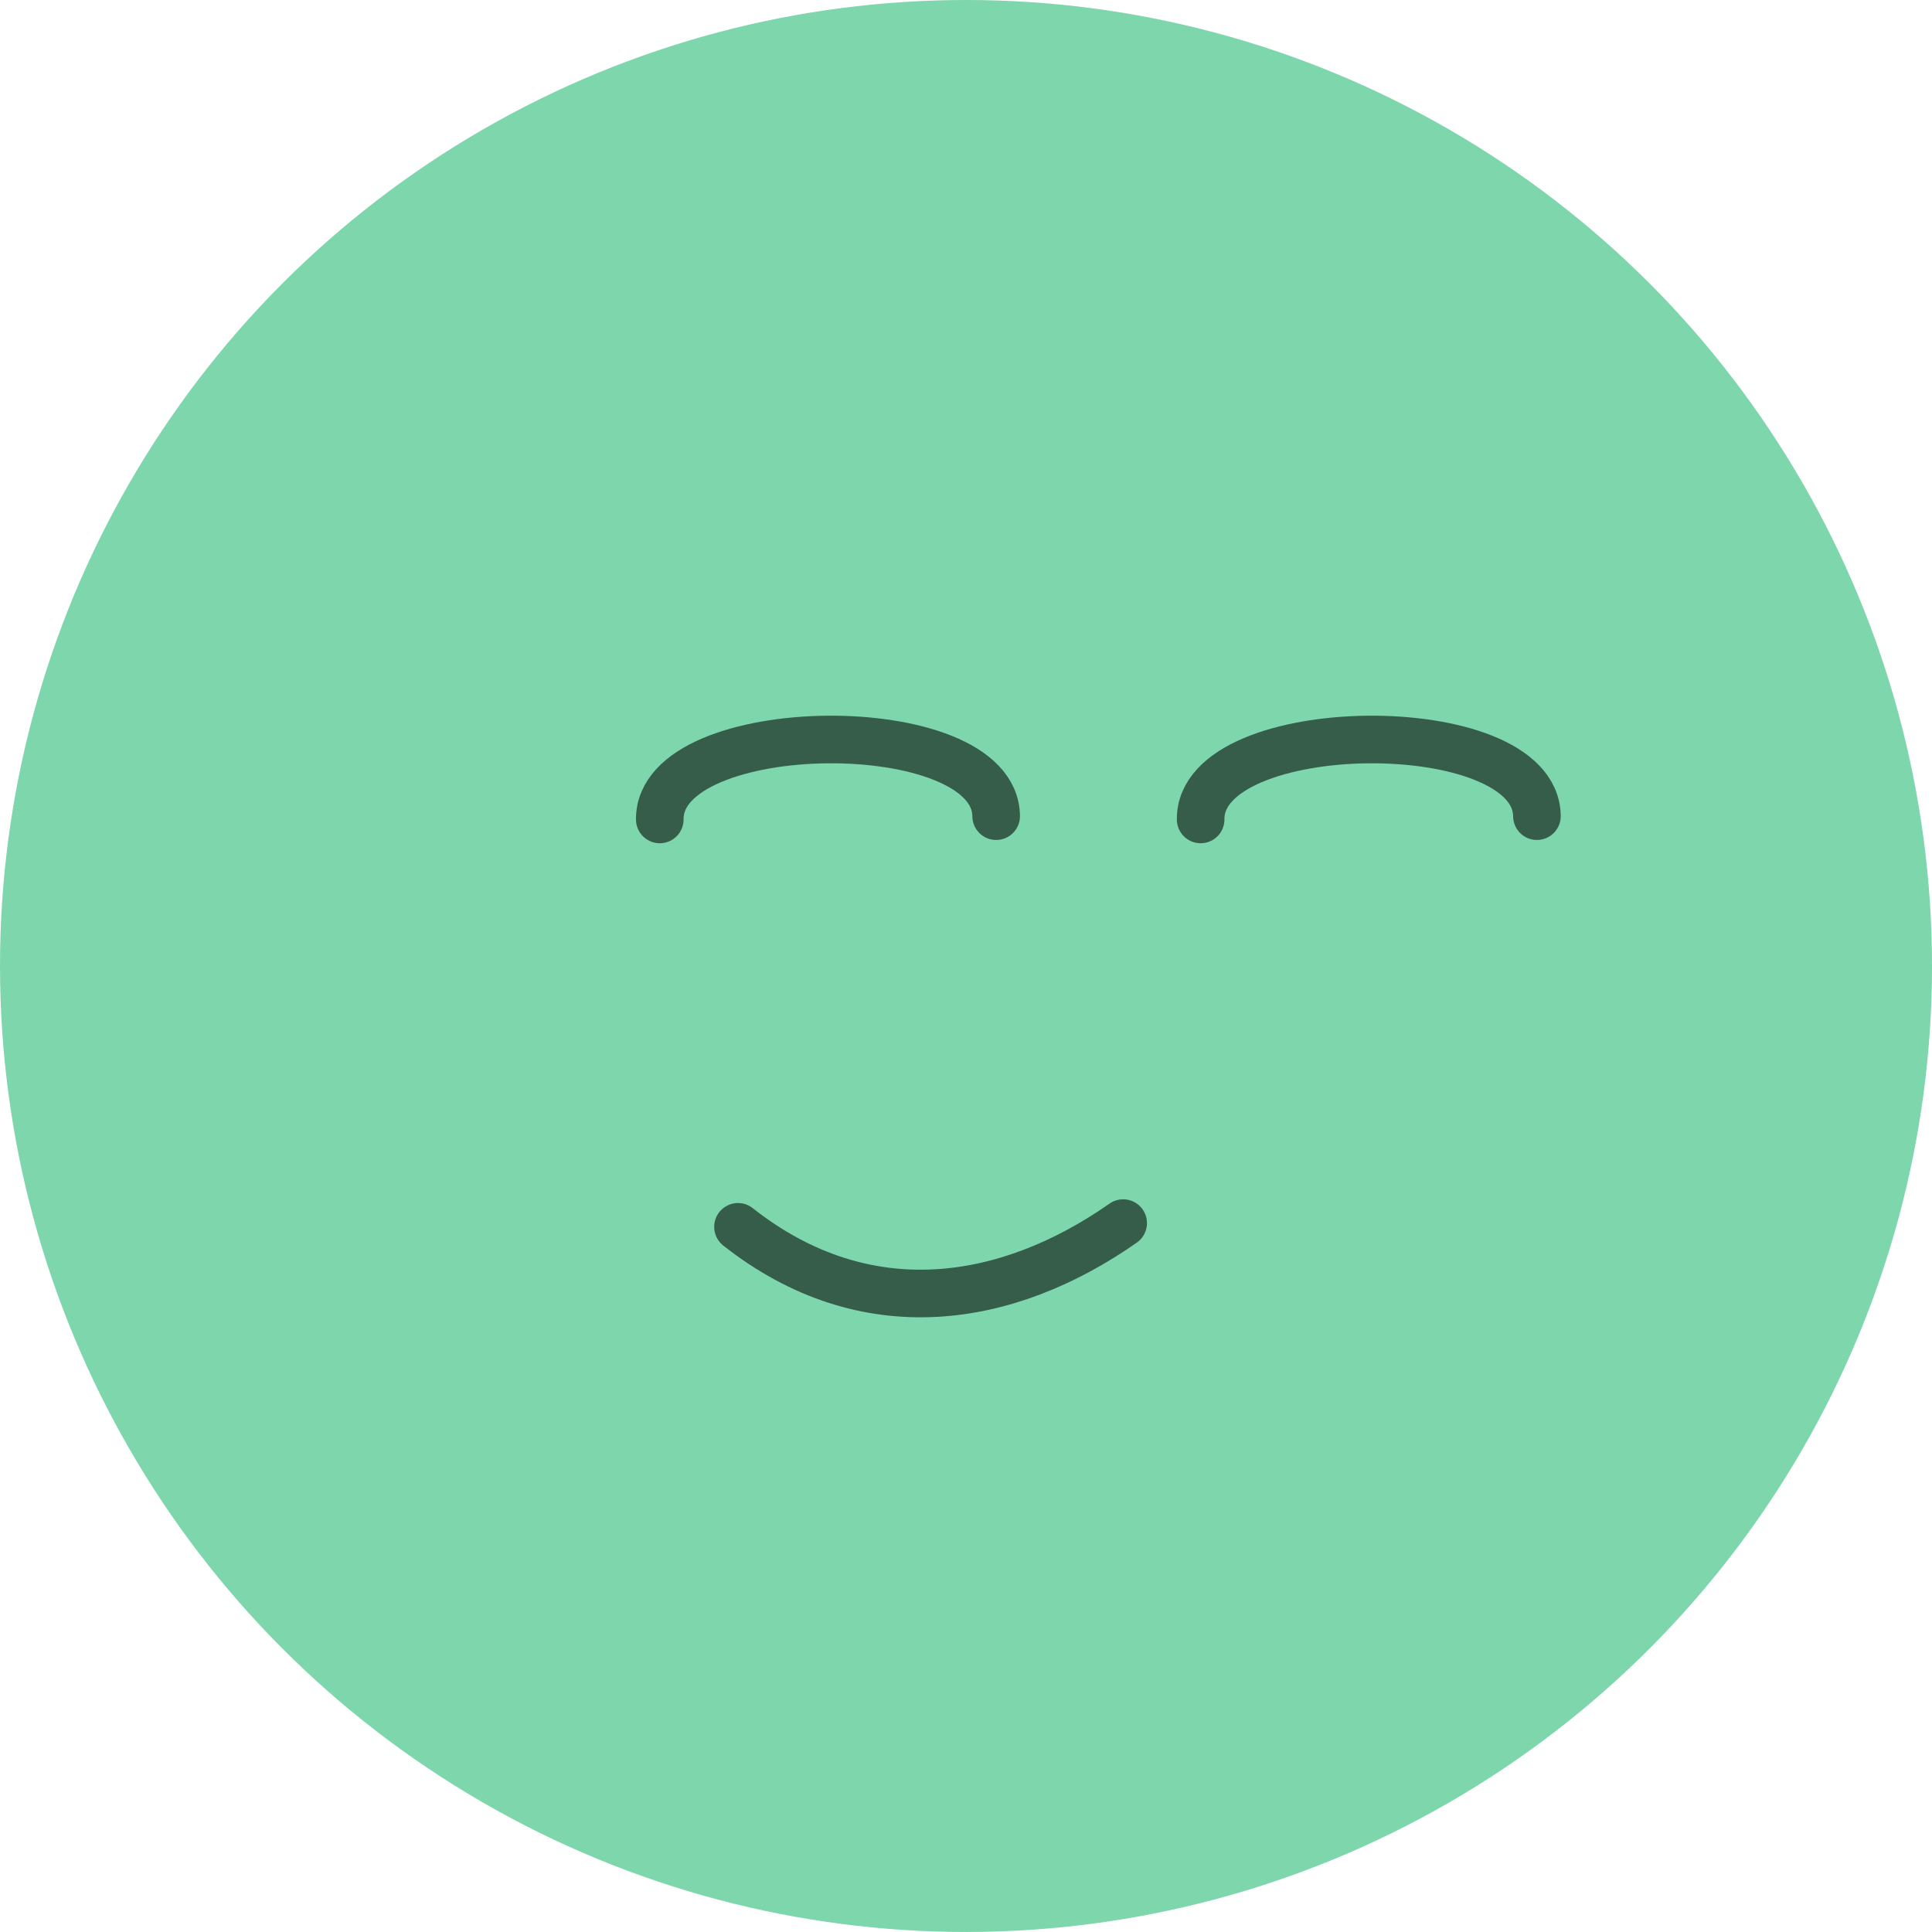 <svg width="121.765" height="121.765" xmlns="http://www.w3.org/2000/svg"><g data-name="Group 496"><g data-name="Group 445" transform="translate(-2179.503 -731.584)"><ellipse cx="60.883" cy="60.882" fill="#7ed6ad" data-name="Nuance A4 5b" rx="60.883" ry="60.882" transform="translate(2179.503 731.584)"/></g><g fill="none" stroke="#355d4a" stroke-linecap="round" stroke-linejoin="round" stroke-width="3" data-name="Group 447"><path d="M62.783 51.439c-.065-6.578-21.26-6.373-21.2.206" data-name="Path 200"/><path d="M96.865 51.439c-.065-6.578-21.258-6.373-21.194.206" data-name="Path 201"/><path d="M46.512 77.322c8.036 6.334 16.963 4.886 24.276-.235" data-name="Path 202"/></g></g></svg>